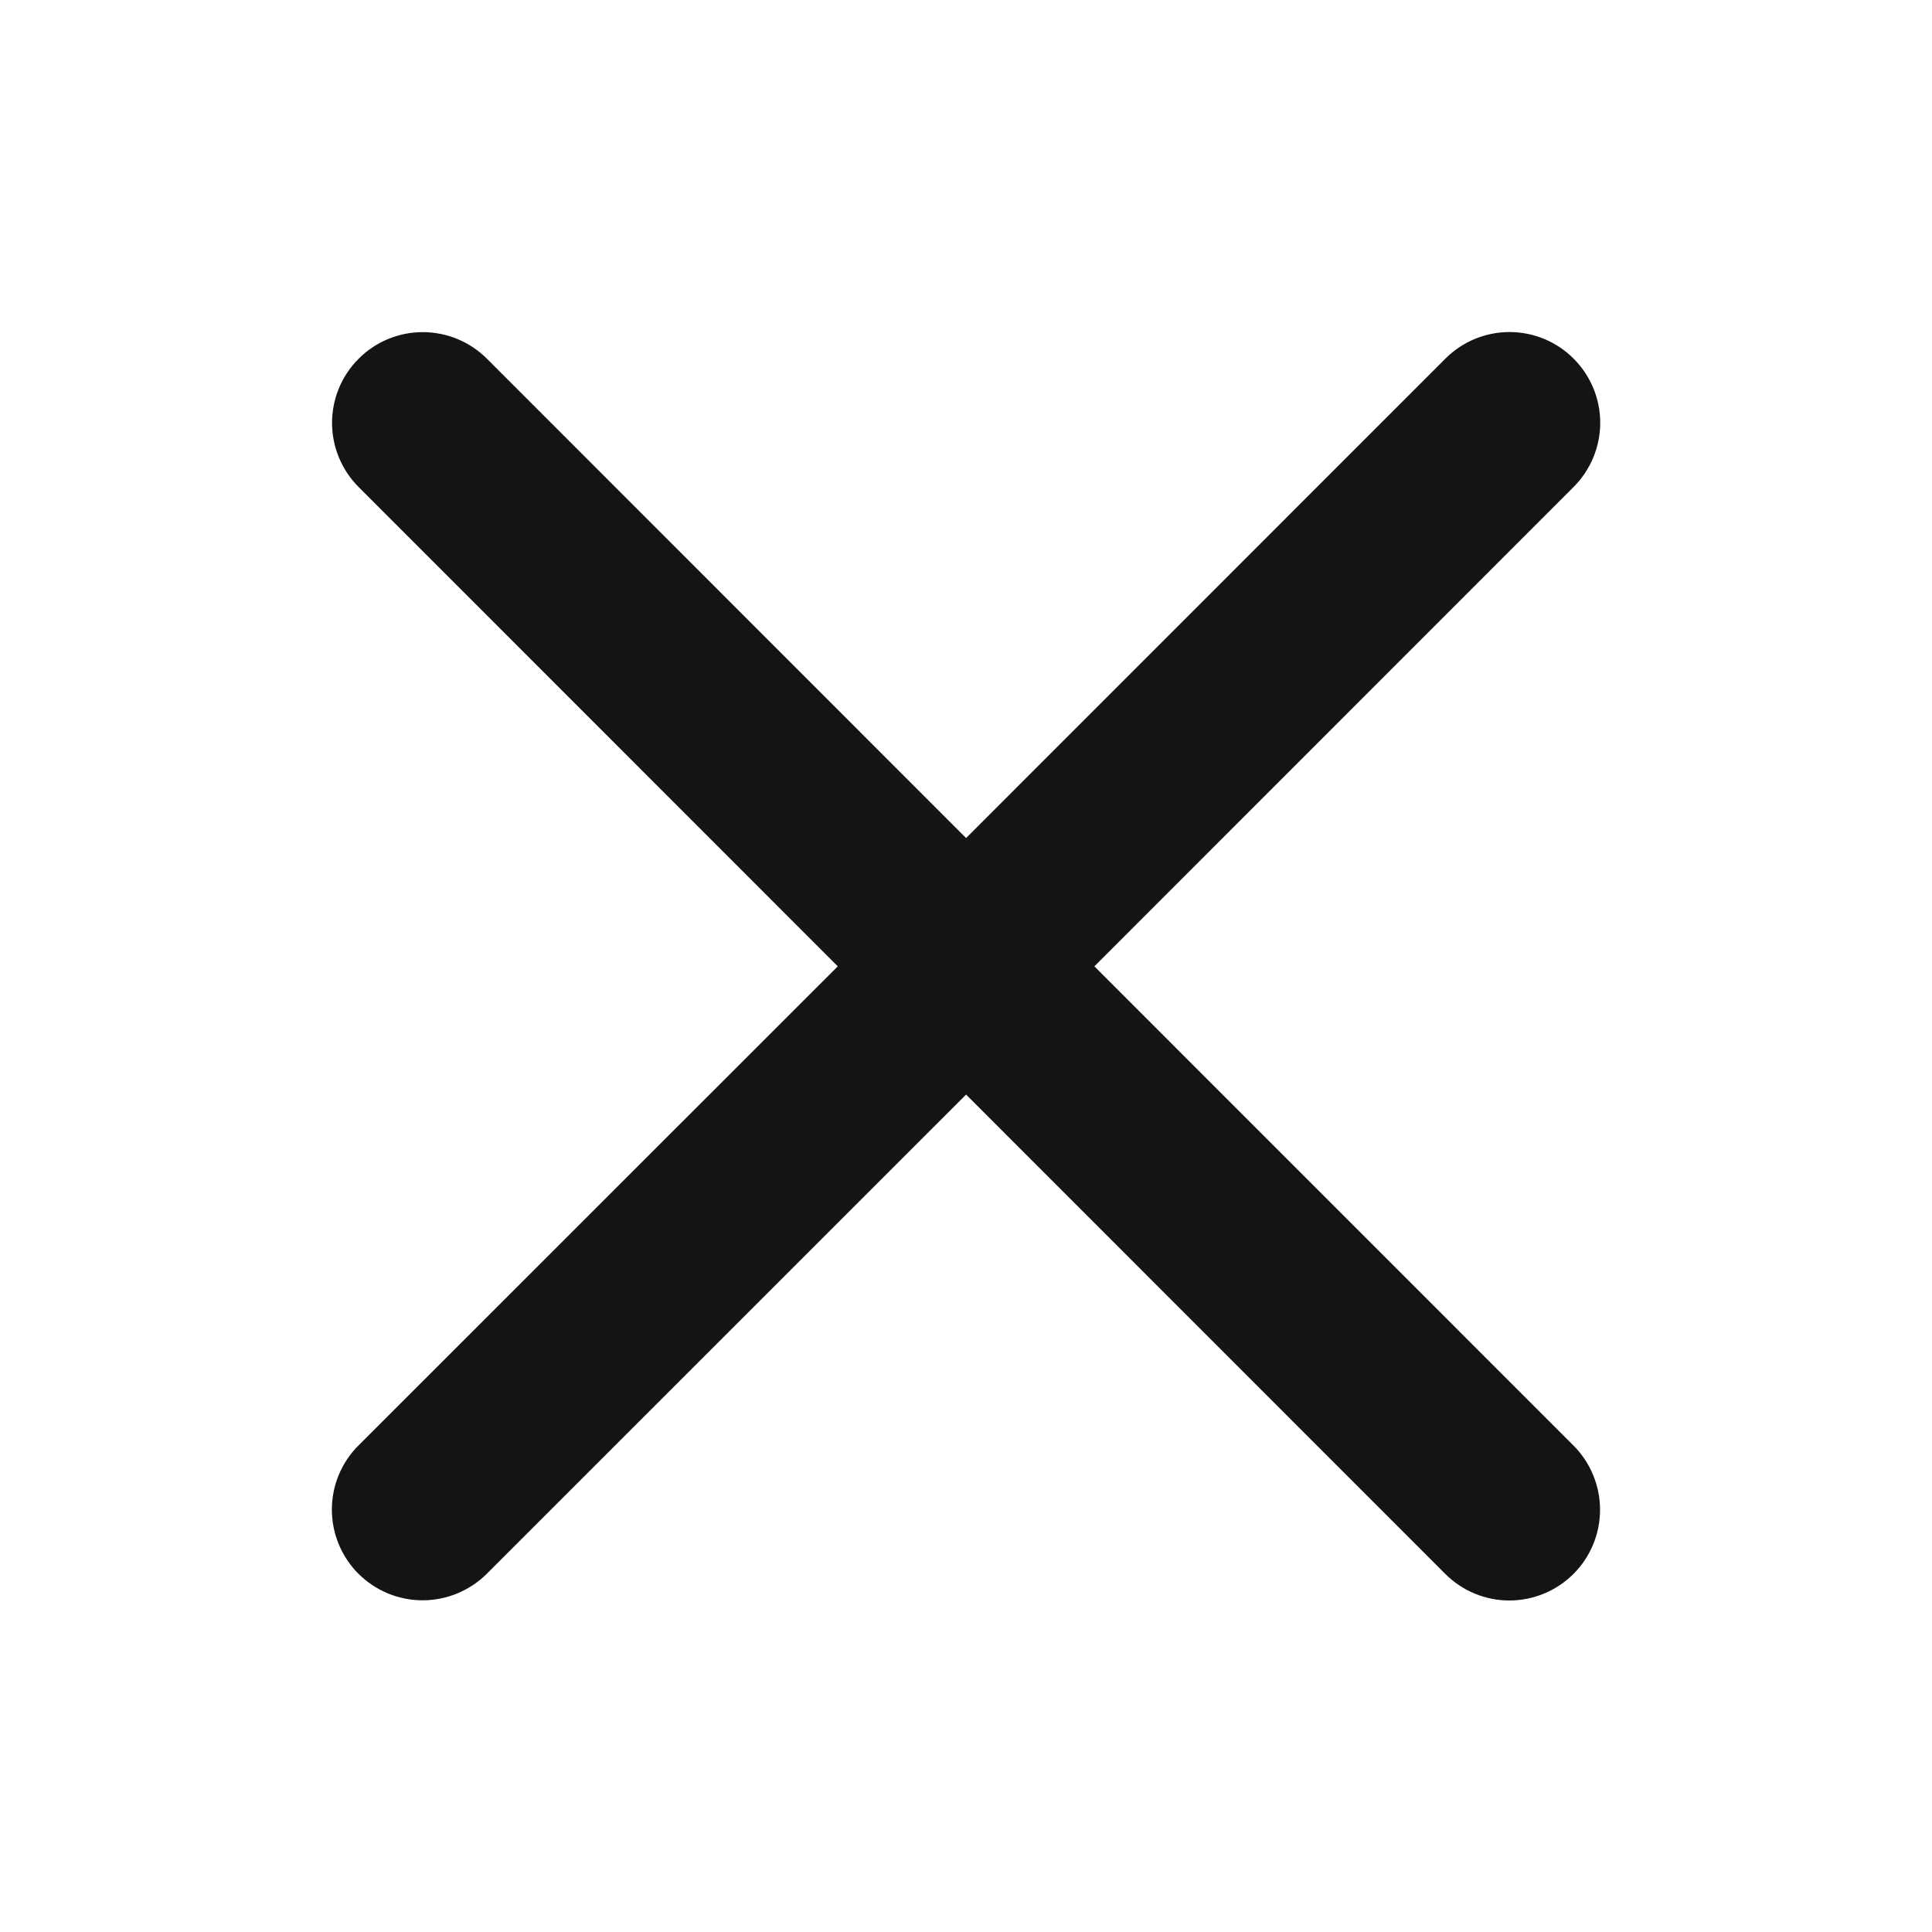 <svg width="22" height="22" viewBox="0 0 22 22" fill="none" xmlns="http://www.w3.org/2000/svg">
<path d="M17.918 16.461C18.111 16.655 18.22 16.918 18.22 17.192C18.22 17.466 18.111 17.729 17.918 17.922C17.724 18.116 17.461 18.225 17.187 18.225C16.913 18.225 16.651 18.116 16.457 17.922L11.001 12.464L5.543 17.921C5.349 18.114 5.086 18.223 4.812 18.223C4.538 18.223 4.276 18.114 4.082 17.921C3.888 17.727 3.779 17.464 3.779 17.19C3.779 16.916 3.888 16.653 4.082 16.46L9.54 11.004L4.084 5.546C3.89 5.352 3.781 5.089 3.781 4.815C3.781 4.541 3.89 4.278 4.084 4.085C4.277 3.891 4.54 3.782 4.814 3.782C5.088 3.782 5.351 3.891 5.545 4.085L11.001 9.543L16.459 4.084C16.652 3.89 16.915 3.781 17.189 3.781C17.463 3.781 17.726 3.89 17.919 4.084C18.113 4.278 18.222 4.54 18.222 4.814C18.222 5.088 18.113 5.351 17.919 5.545L12.462 11.004L17.918 16.461Z" fill="#141414"/>
</svg>
